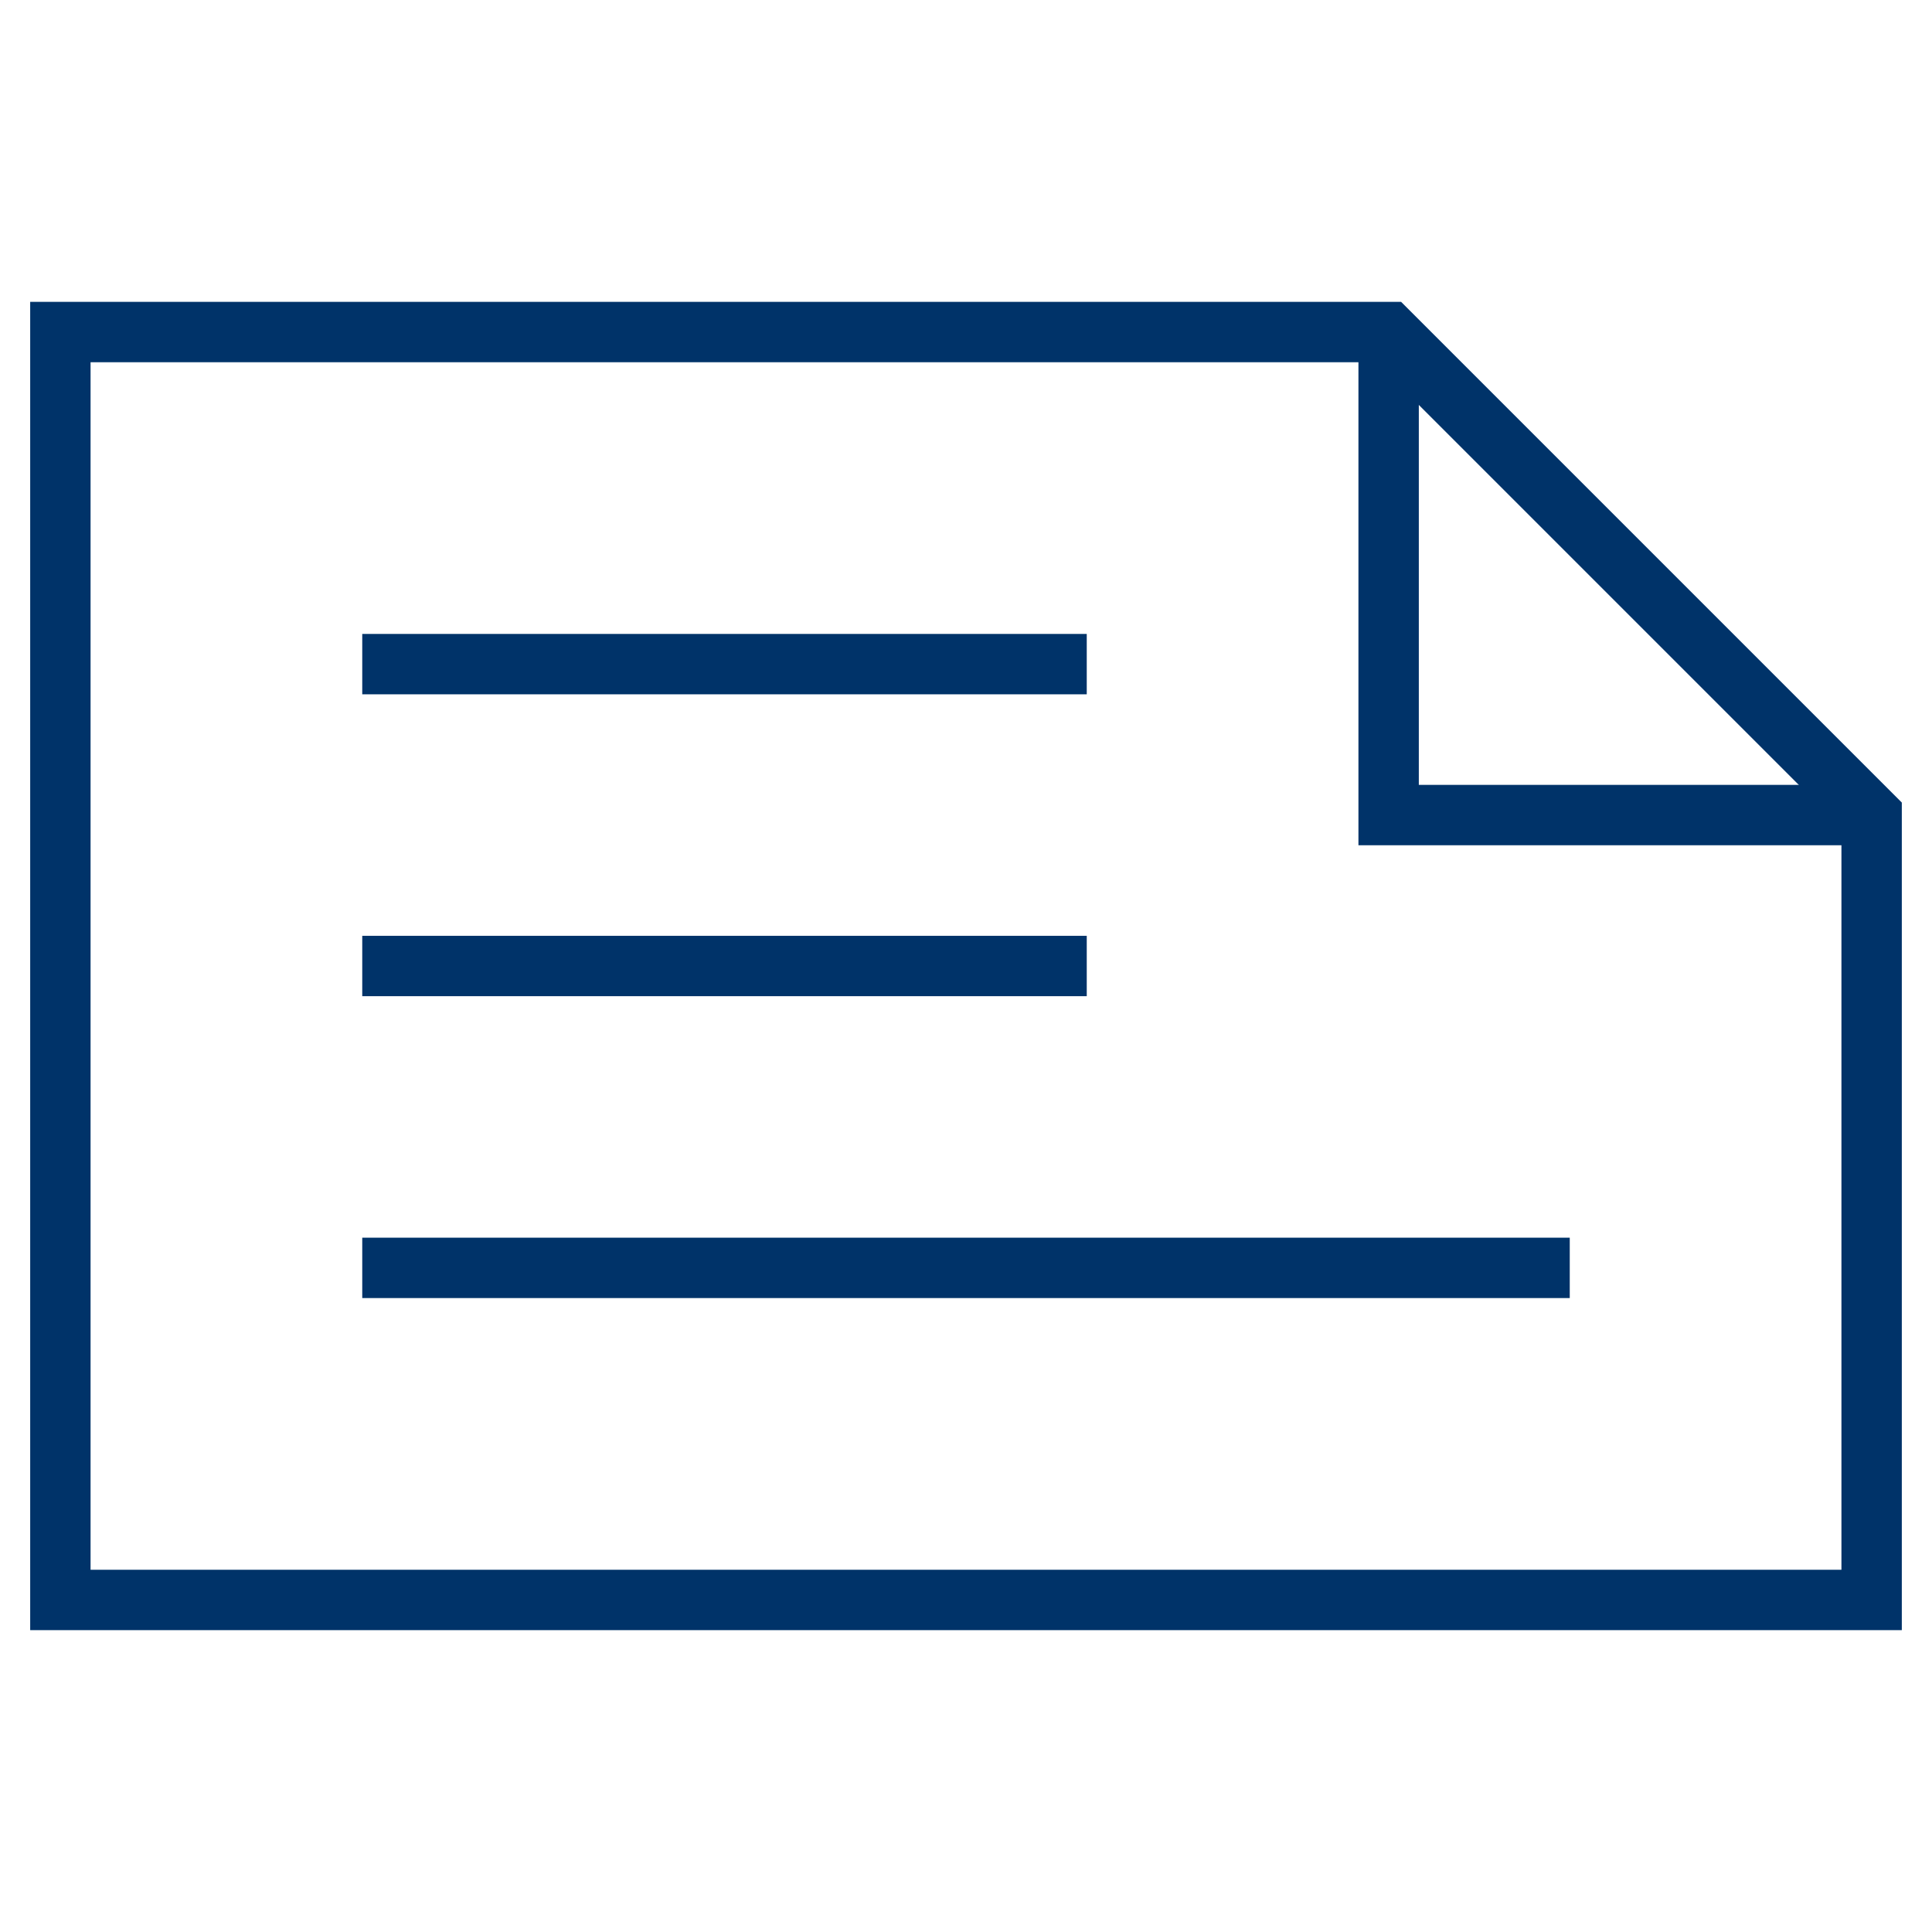 <?xml version="1.0" encoding="UTF-8"?>
<svg xmlns="http://www.w3.org/2000/svg" aria-describedby="desc" aria-labelledby="title" viewBox="0 0 64 64"><path fill="none" stroke="#003369" stroke-miterlimit="10" stroke-width="2" d="M62 53H2V11h44l16 16v26z" data-name="layer2" style="stroke: #003369;"/><path fill="none" stroke="#003369" stroke-miterlimit="10" stroke-width="2" d="M62 27H46V11" data-name="layer2" style="stroke: #003369;"/><path fill="none" stroke="#003369" stroke-miterlimit="10" stroke-width="2" d="M12 22h24M12 32h24M12 42h40" data-name="layer1" style="stroke: #003369;"/></svg>
